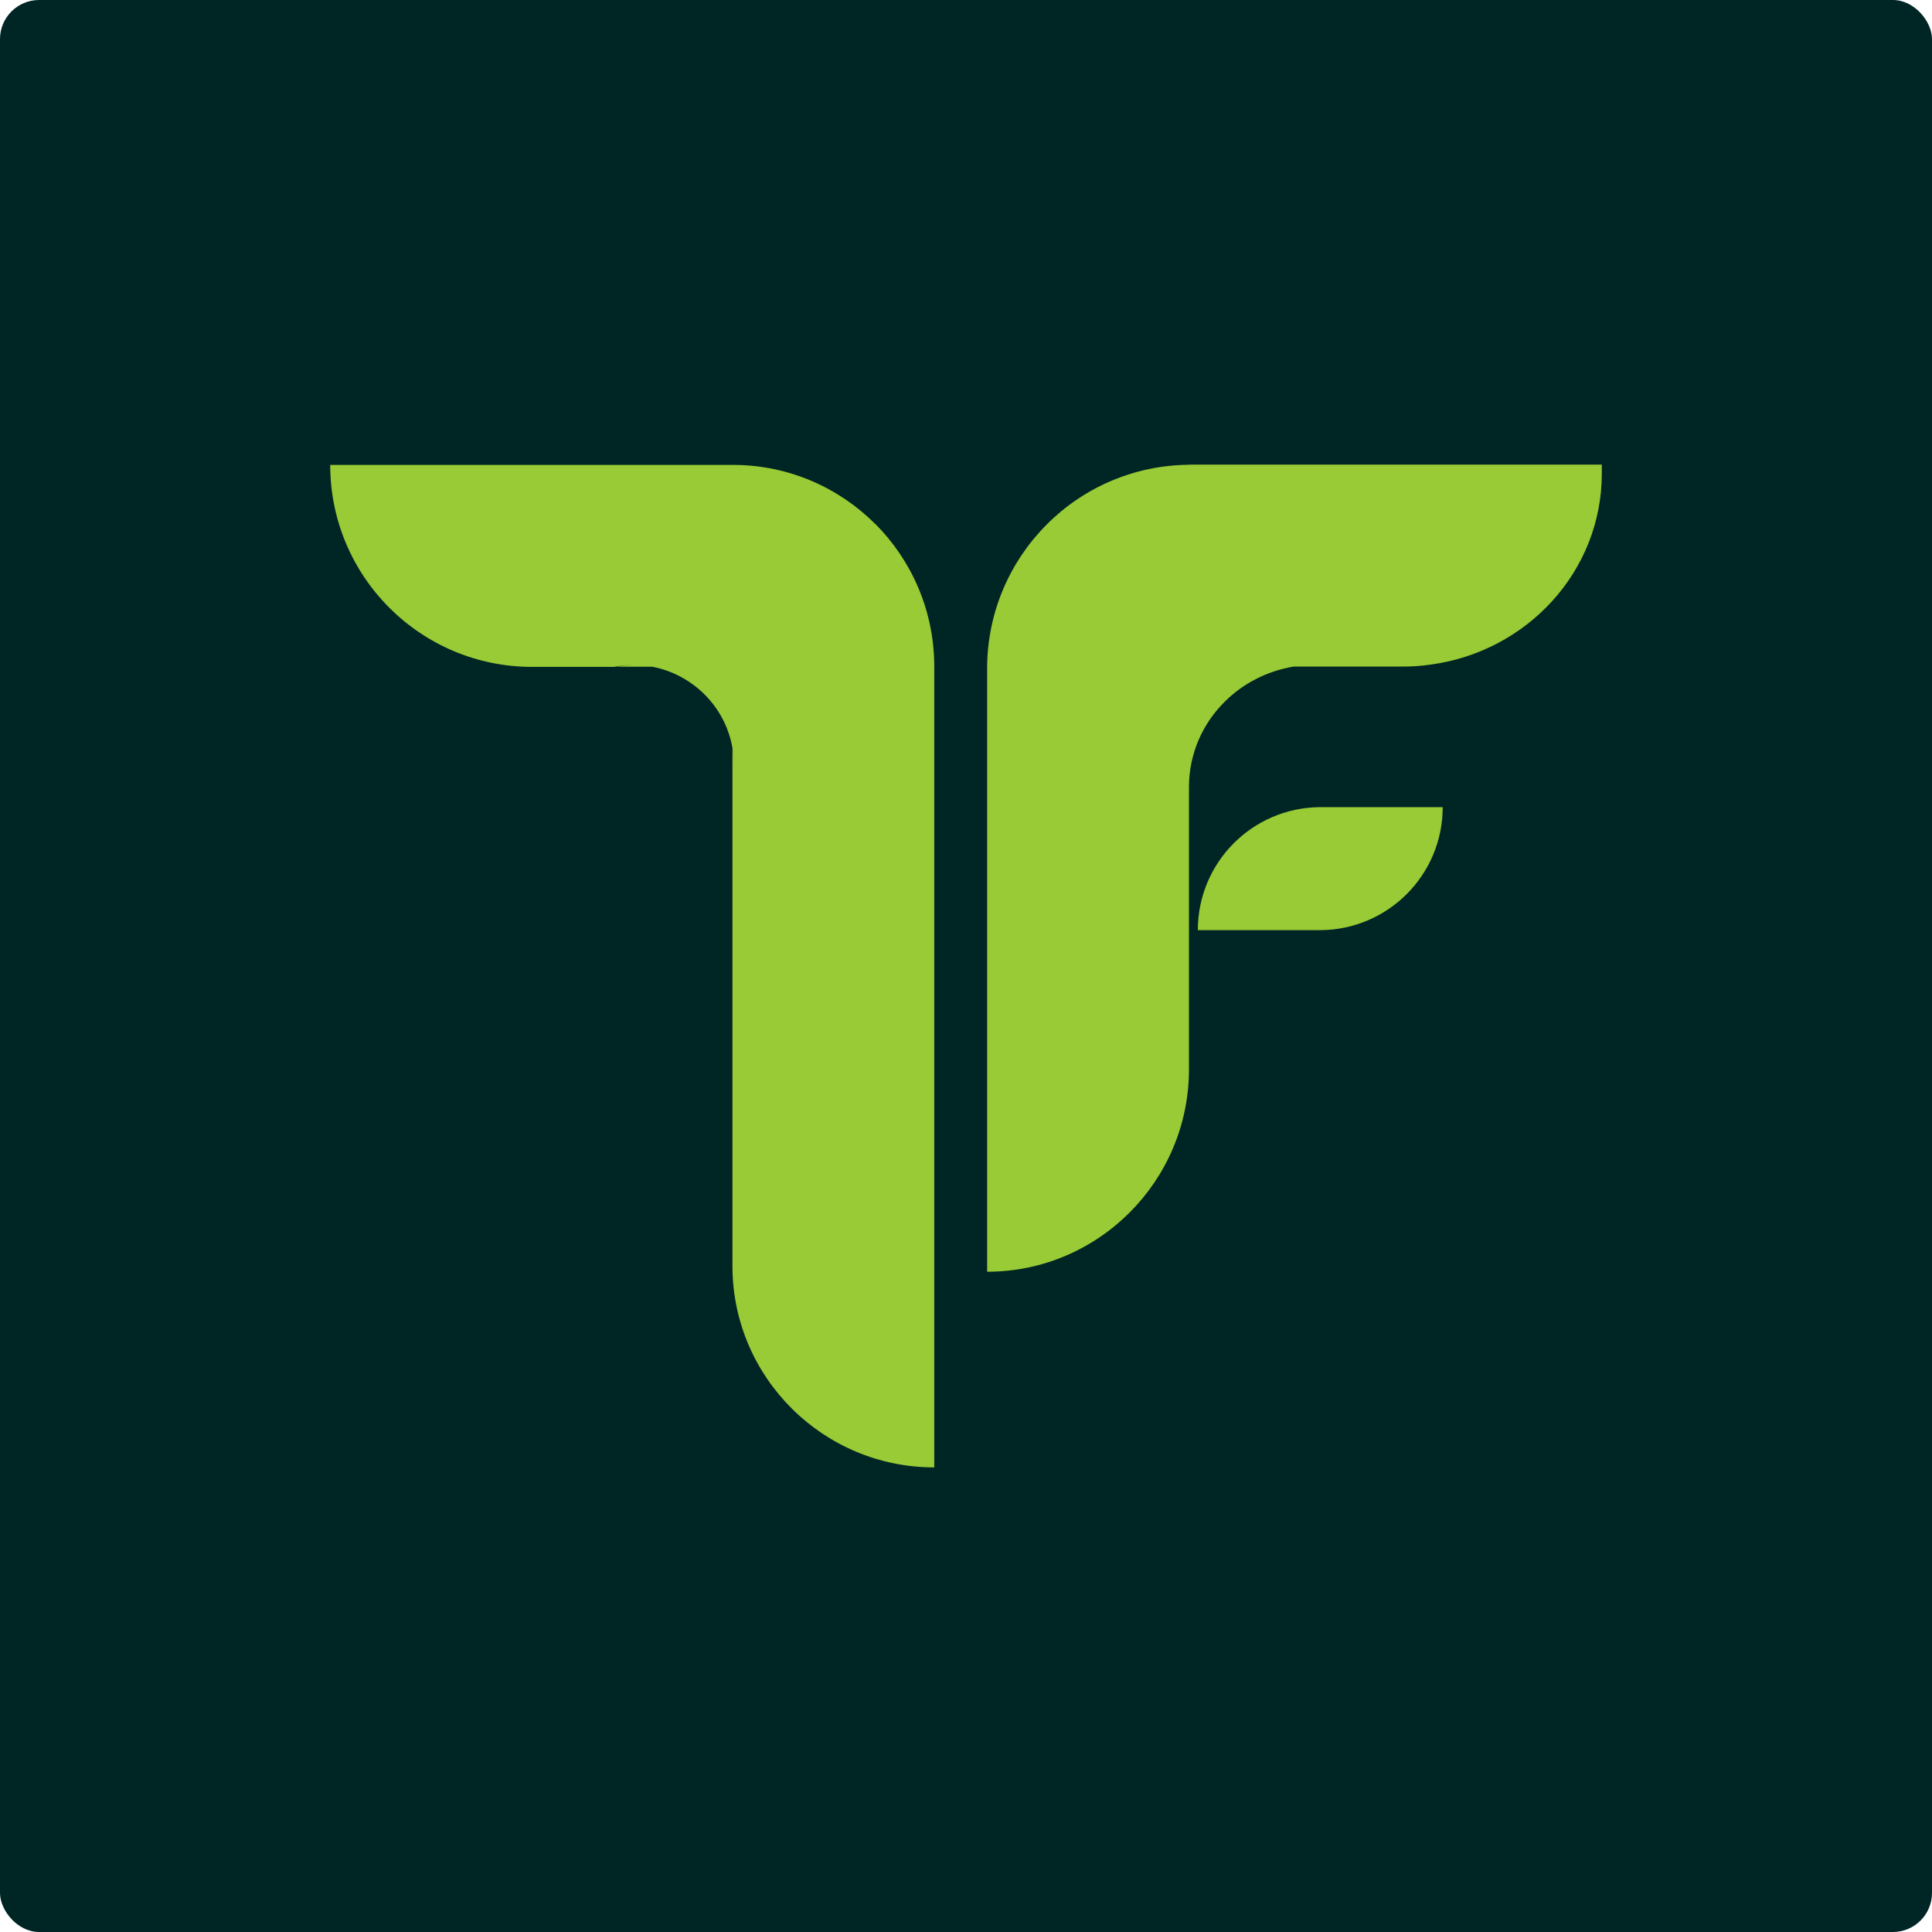 <?xml version="1.0" encoding="UTF-8"?>
<svg id="Layer_2" data-name="Layer 2" xmlns="http://www.w3.org/2000/svg" viewBox="0 0 122.05 122.05">
  <defs>
    <style>
      .cls-1 {
        fill: #98cb35;
      }

      .cls-2 {
        fill: #002525;
      }
    </style>
  </defs>
  <g id="Layer_1-2" data-name="Layer 1">
    <g>
      <rect class="cls-2" width="122.05" height="122.05" rx="2.47" ry="2.47"/>
      <g>
        <path class="cls-1" d="m77.92,53.29c-1.39,1.4-2.25,3.34-2.25,5.47h7.77c4.26-.04,7.7-3.5,7.7-7.77h-7.77c-2.13.02-4.05.89-5.45,2.3Z"/>
        <path class="cls-1" d="m75.12,29.36c-3.51.03-6.69,1.46-8.99,3.77-2.3,2.3-3.74,5.48-3.77,8.99h0v38.22c3.52,0,6.71-1.44,9.02-3.76,2.28-2.29,3.71-5.45,3.73-8.95h0v-17.91c0-2.12.88-4.05,2.31-5.44,1.14-1.12,2.63-1.89,4.3-2.17h6.91c.58,0,1.15-.04,1.7-.12,6.13-.8,10.86-5.9,10.86-12.06v-.58h-26.08Z"/>
        <path class="cls-1" d="m59.58,42.23v-.12h0s0,.08,0,.12Z"/>
        <path class="cls-1" d="m46.82,29.36h-.12s.08,0,.12,0h0Z"/>
        <path class="cls-1" d="m55.29,33.1c-2.28-2.28-5.43-3.71-8.91-3.73-.04,0-.08,0-.12,0h-25.4c0,7.05,5.71,12.76,12.76,12.76h5.18c.39-.08.79-.12,1.2-.12.02,0,.05,0,.07,0-.38,0-.75.04-1.12.11h2.25c1.28.24,2.42.87,3.31,1.75.89.89,1.51,2.03,1.75,3.32.08.39.12.79.12,1.2,0,.01,0,.02,0,.03,0-.39-.04-.78-.11-1.15v32.67s0,.08,0,.12c.05,6.99,5.75,12.64,12.75,12.64v-50.58s0-.08,0-.12c-.03-3.48-1.45-6.62-3.73-8.91Z"/>
        <path class="cls-1" d="m46.27,80.4h0s0-.08,0-.12v.12Z"/>
      </g>
    </g>
  </g>
</svg>